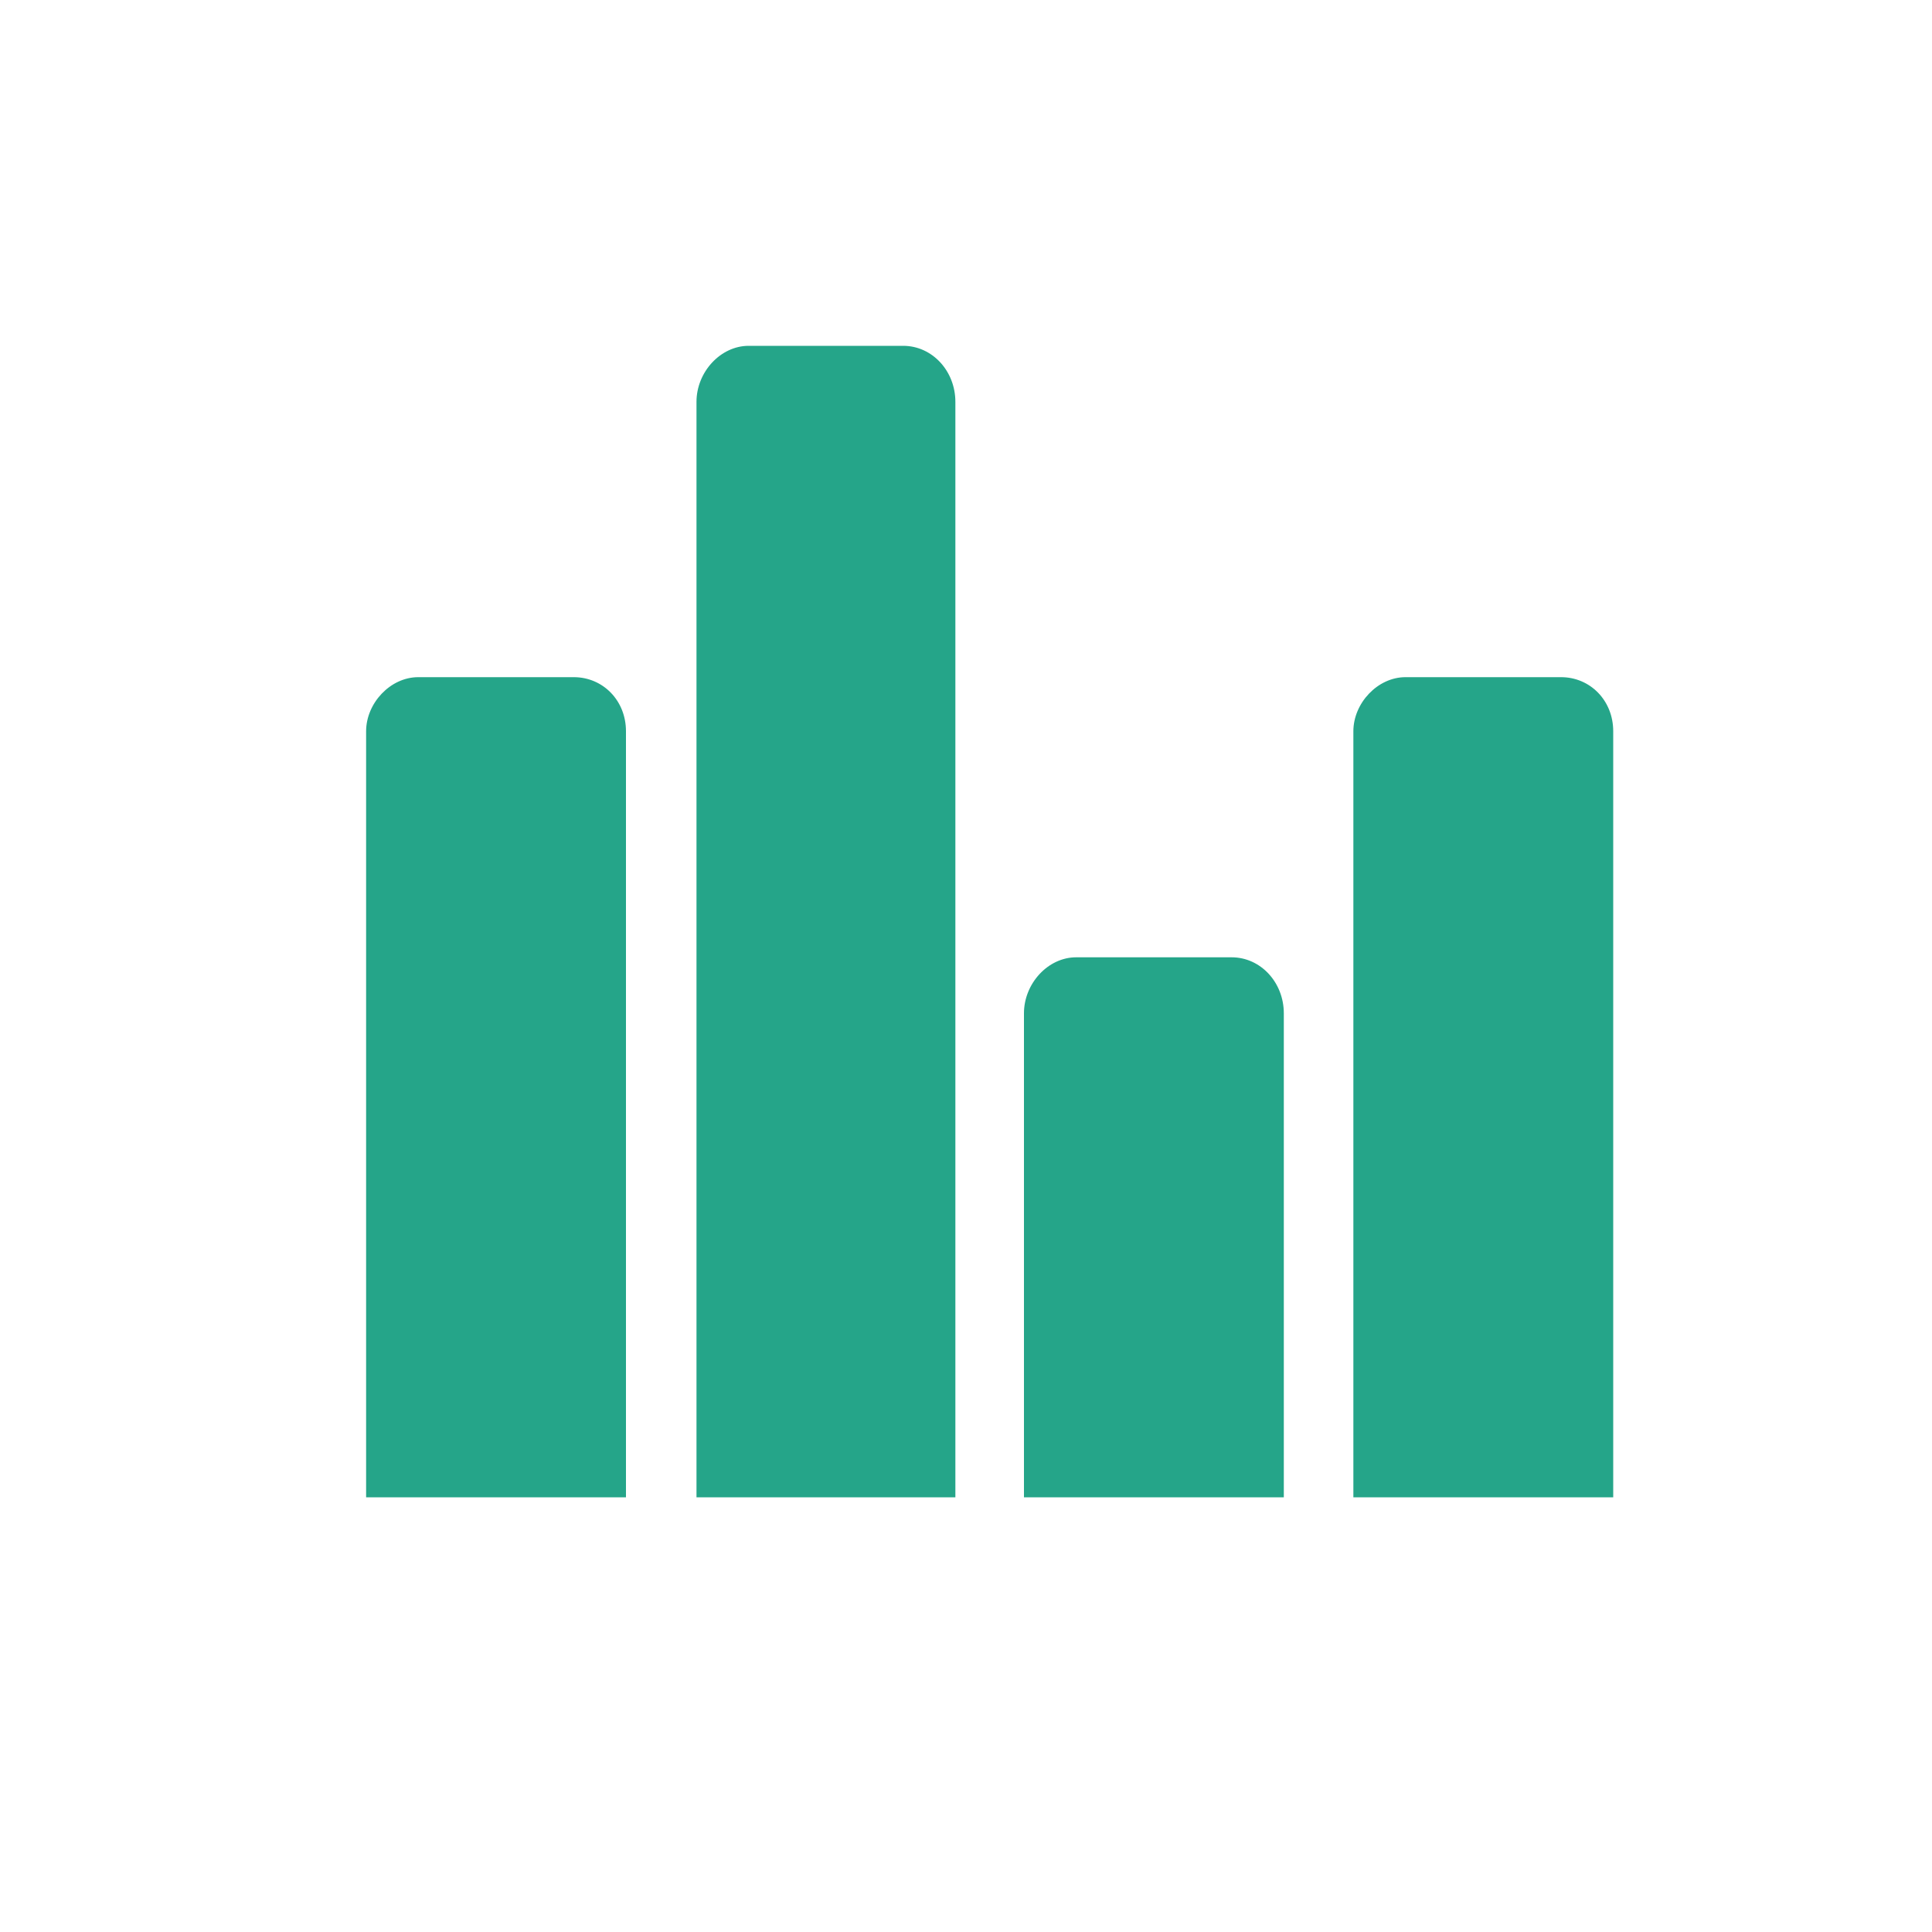 <?xml version="1.0" encoding="utf-8"?>
<!-- Generator: Adobe Illustrator 19.0.0, SVG Export Plug-In . SVG Version: 6.00 Build 0)  -->
<svg version="1.1" id="图层_1" xmlns="http://www.w3.org/2000/svg" xmlns:xlink="http://www.w3.org/1999/xlink" x="0px" y="0px"
	 viewBox="0 0 200 200" style="enable-background:new 0 0 200 200;" xml:space="preserve">
<style type="text/css">
	.st0{fill:#25A589;}
</style>
<path class="st0" d="M64.8,155V75.7c0-3.2-2.4-5.6-5.4-5.6l-16.1,0c-2.9,0-5.4,2.7-5.4,5.6V155H64.8L64.8,155z M98.9,155V41.6
	c0-3.2-2.4-5.8-5.4-5.8H77.5c-2.9,0-5.4,2.7-5.4,5.8V155H98.9L98.9,155z M132.9,155v-50.1c0-3.2-2.4-5.8-5.4-5.8h-16.1
	c-2.9,0-5.4,2.7-5.4,5.8l0,50.1H132.9L132.9,155z M167,155V75.7c0-3.2-2.4-5.6-5.4-5.6h-16.1c-2.9,0-5.4,2.7-5.4,5.6V155H167
	L167,155z"/>
</svg>
